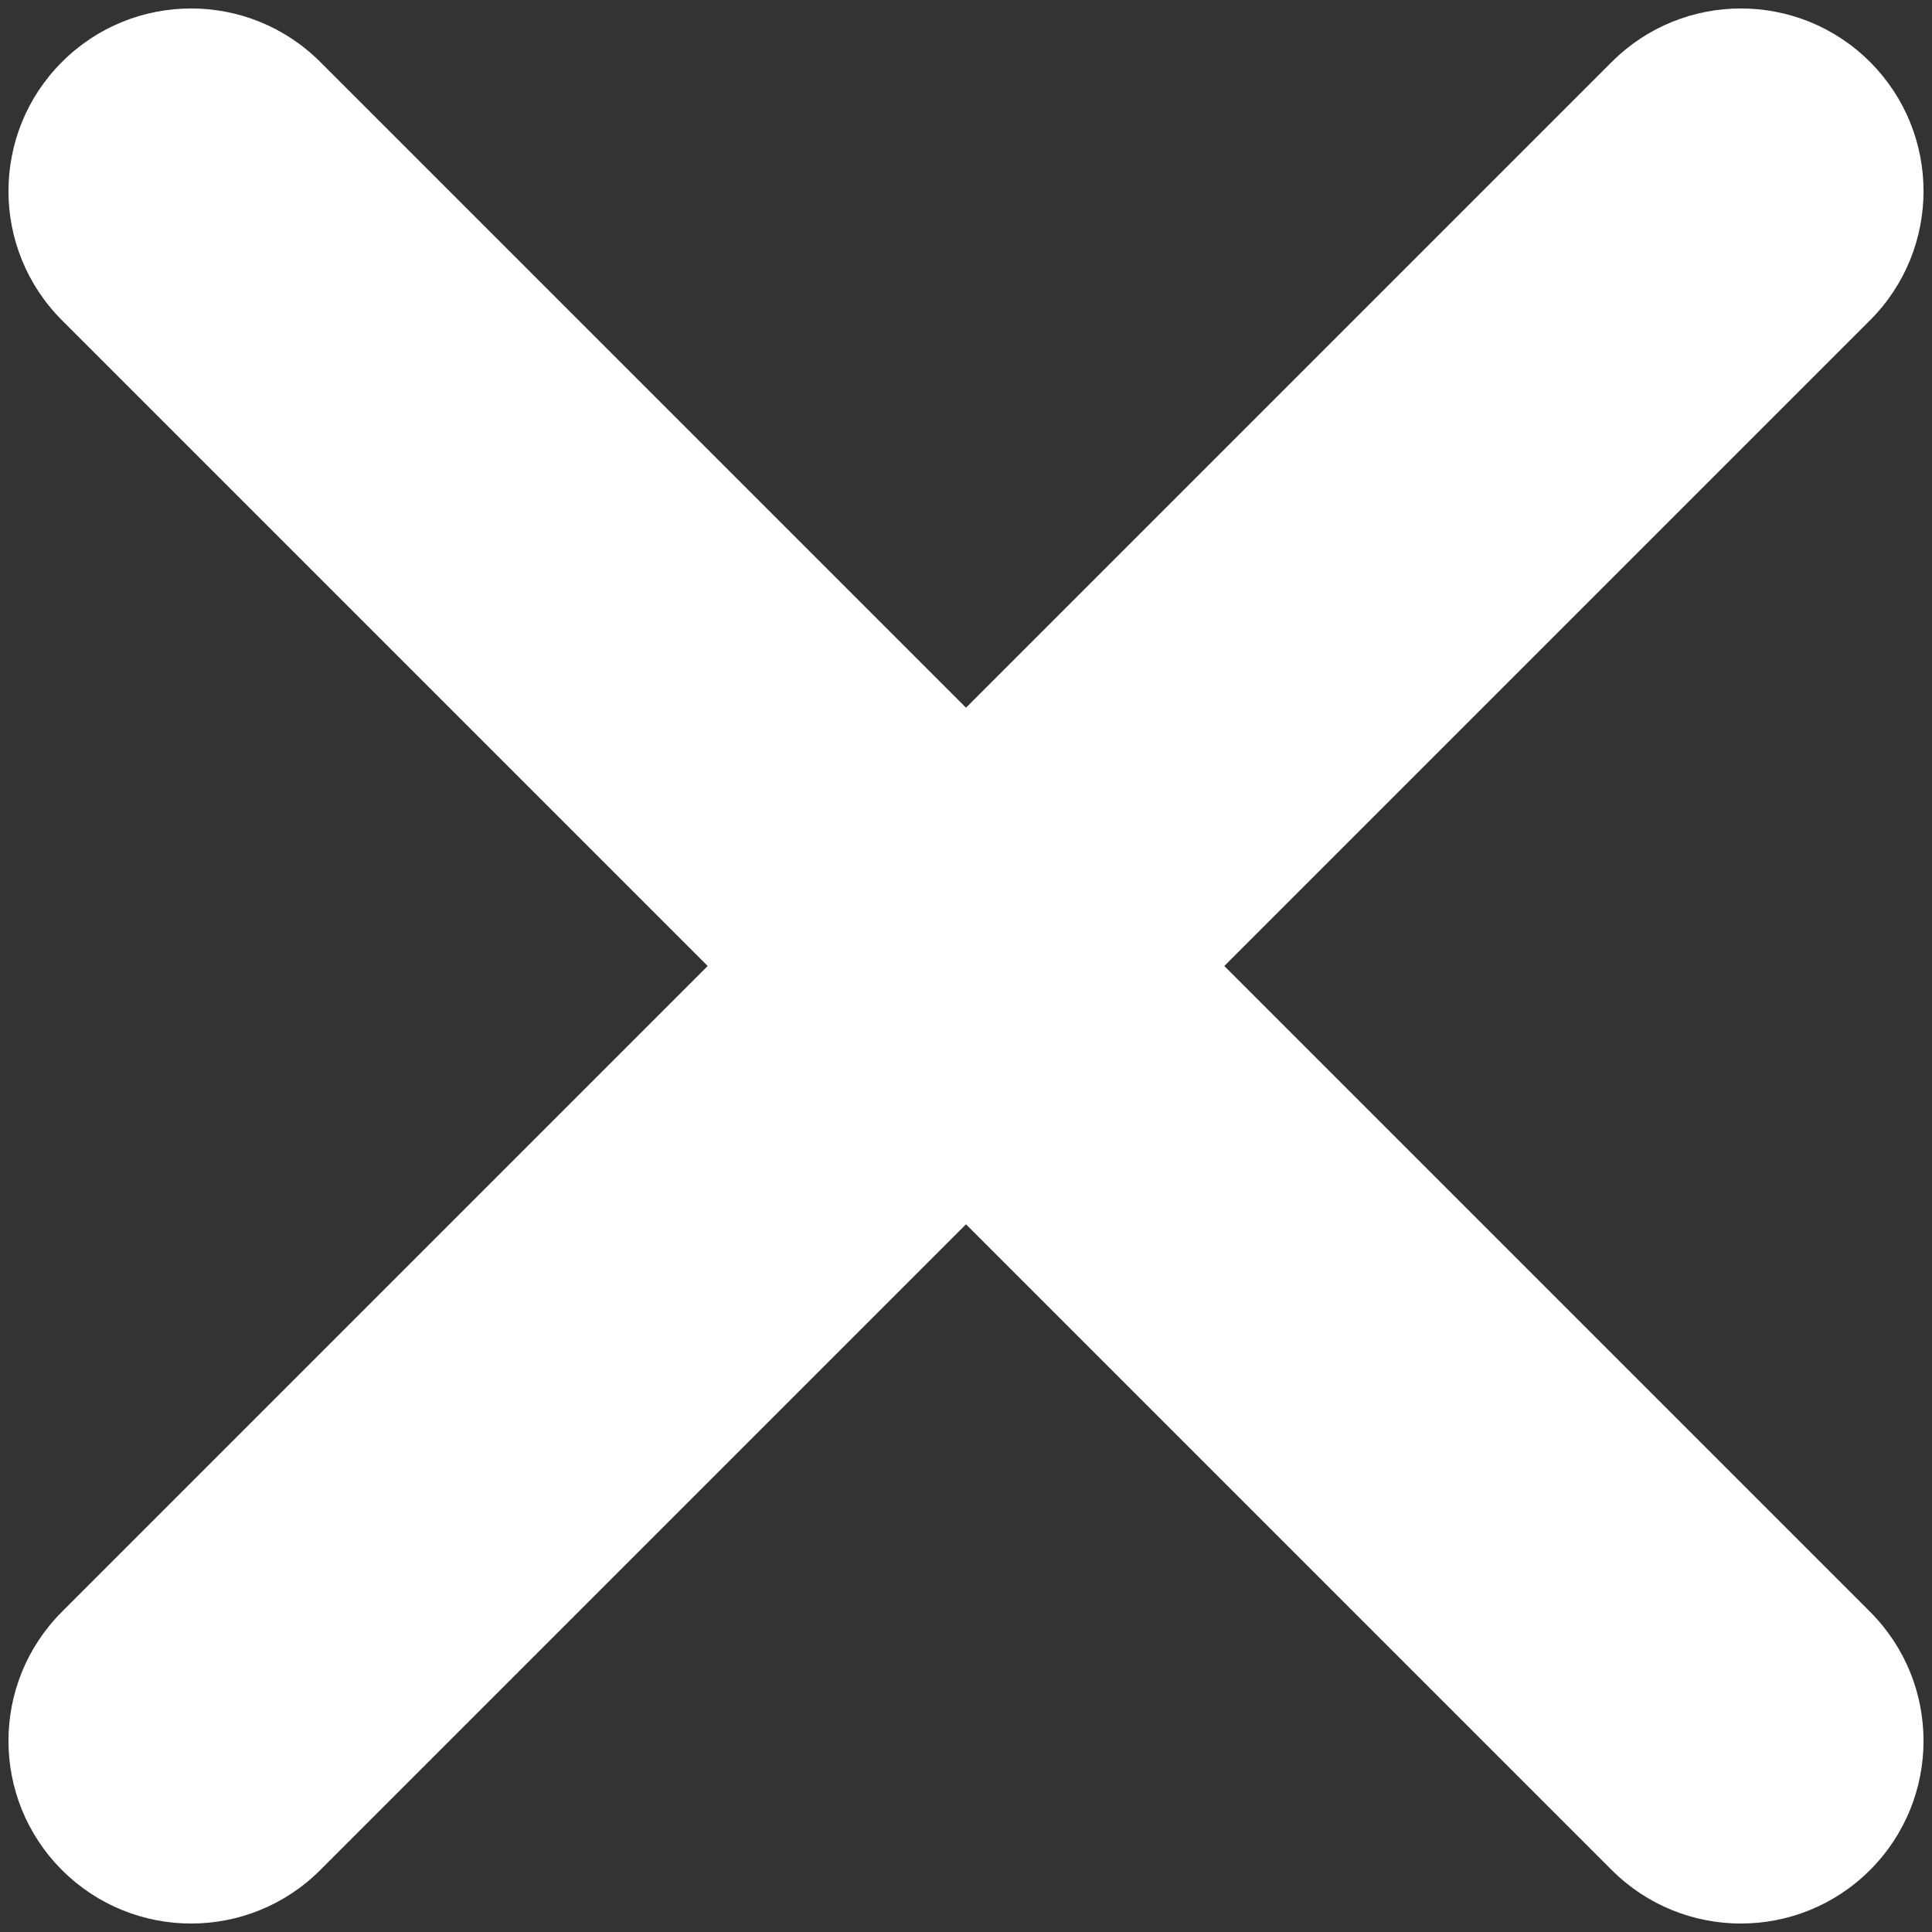 <?xml version="1.0" encoding="UTF-8"?>
<svg width="28px" height="28px" viewBox="0 0 28 28" version="1.1" xmlns="http://www.w3.org/2000/svg" xmlns:xlink="http://www.w3.org/1999/xlink">
    <rect x="0" y="0" width="28" height="28" fill="#333333" stroke="none"/>
    <!-- Generator: Sketch 52.5 (67469) - http://www.bohemiancoding.com/sketch -->
    <title>X</title>
    <desc>Created with Sketch.</desc>
    <g id="Next_Website" stroke="none" stroke-width="1" fill="none" fill-rule="evenodd">
        <g id="Next_Website_Menu" transform="translate(-1291, -91)" fill="#FFFFFF">
            <g id="Menu" transform="translate(1178, 90)">
                <g id="X" transform="translate(112, 0)">
                    <path d="M15,-3.529 L15,-3.529 C16.462,-3.529 17.647,-2.344 17.647,-0.882 L17.647,30.882 C17.647,32.344 16.462,33.529 15,33.529 L15,33.529 C13.538,33.529 12.353,32.344 12.353,30.882 L12.353,-0.882 C12.353,-2.344 13.538,-3.529 15,-3.529 Z" id="Rectangle" transform="translate(15, 15) rotate(-45) translate(-15, -15) "></path>
                    <path d="M15,-3.529 L15,-3.529 C16.462,-3.529 17.647,-2.344 17.647,-0.882 L17.647,30.882 C17.647,32.344 16.462,33.529 15,33.529 L15,33.529 C13.538,33.529 12.353,32.344 12.353,30.882 L12.353,-0.882 C12.353,-2.344 13.538,-3.529 15,-3.529 Z" id="Rectangle-Copy" transform="translate(15, 15) rotate(-315) translate(-15, -15) "></path>
                </g>
            </g>
        </g>
    </g>
</svg>